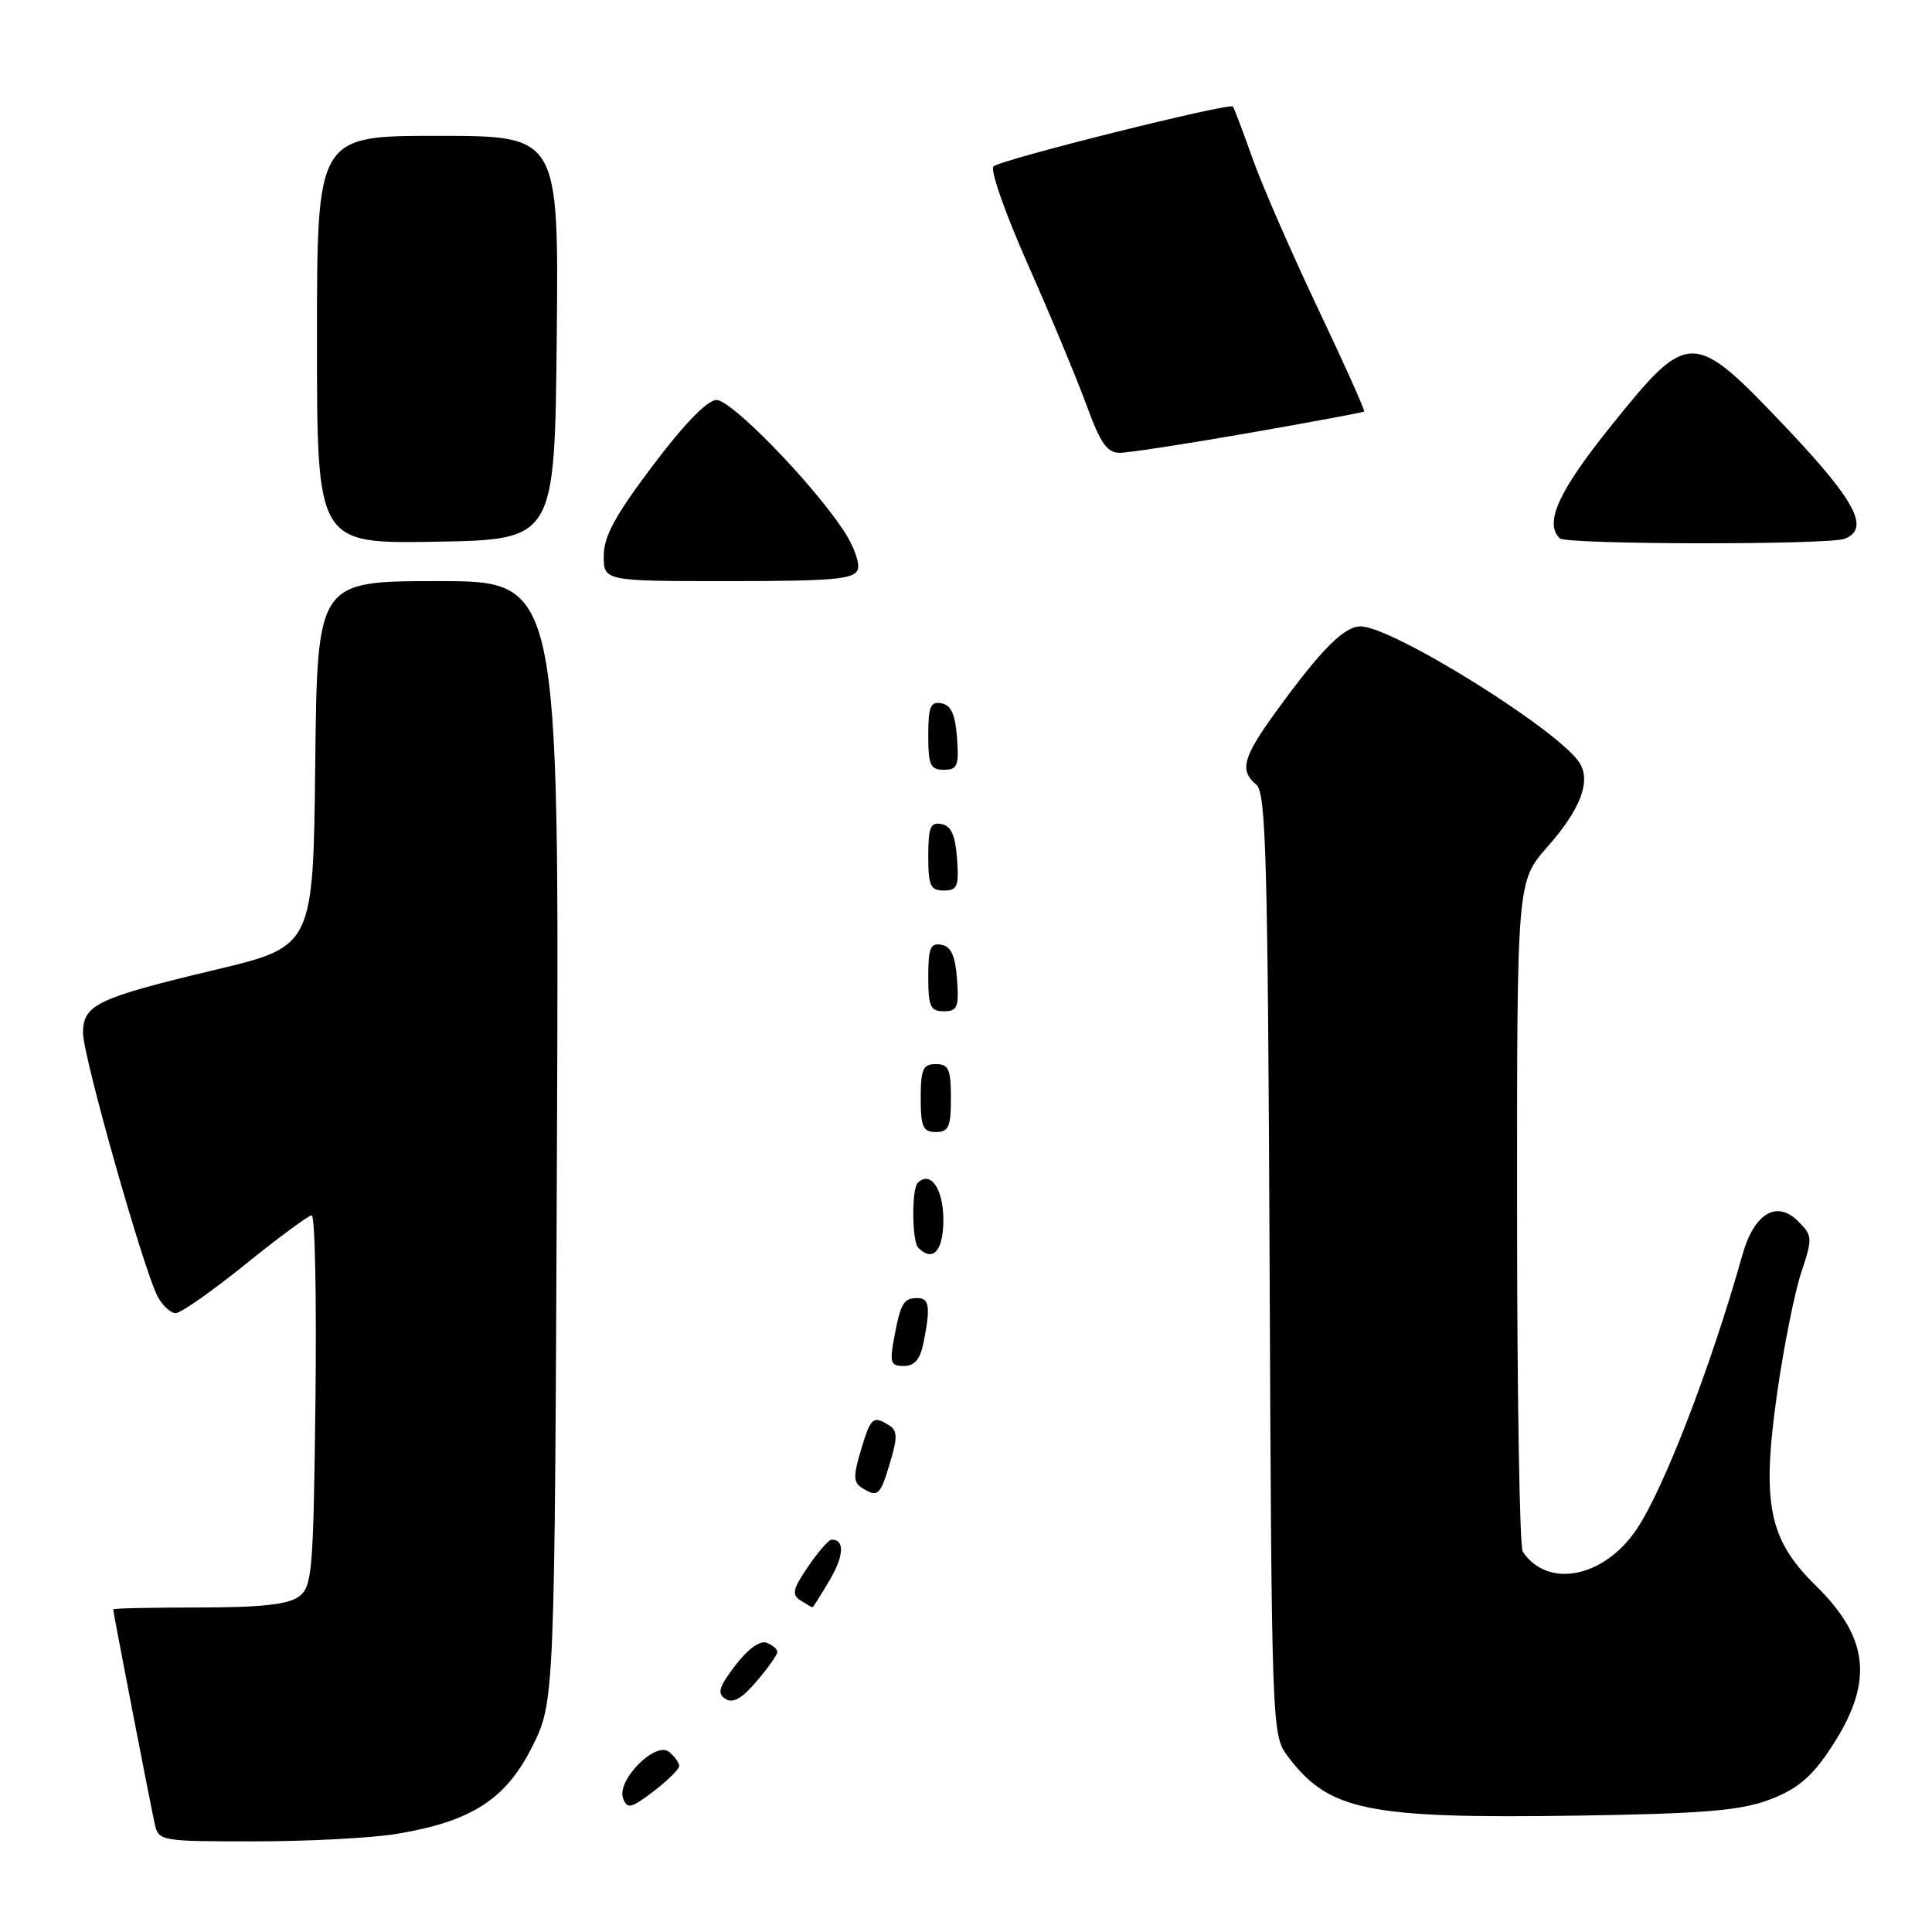 <?xml version="1.0" encoding="UTF-8" standalone="no"?>
<!DOCTYPE svg PUBLIC "-//W3C//DTD SVG 1.1//EN" "http://www.w3.org/Graphics/SVG/1.1/DTD/svg11.dtd" >
<svg xmlns="http://www.w3.org/2000/svg" xmlns:xlink="http://www.w3.org/1999/xlink" version="1.1" viewBox="0 0 256 256">
 <g >
 <path fill="currentColor"
d=" M 52.48 243.01 C 62.42 241.38 67.01 238.45 70.50 231.48 C 73.50 225.50 73.50 225.50 73.80 151.25 C 74.10 77.00 74.10 77.00 58.07 77.00 C 42.04 77.00 42.04 77.00 41.77 101.20 C 41.50 125.41 41.50 125.41 28.50 128.51 C 12.84 132.25 11.00 133.13 11.00 136.87 C 11.00 139.96 19.04 168.34 20.90 171.81 C 21.54 173.02 22.62 174.00 23.29 174.00 C 23.95 174.00 28.10 171.09 32.50 167.54 C 36.90 163.98 40.86 161.06 41.30 161.04 C 41.74 161.02 41.96 172.06 41.80 185.58 C 41.52 208.57 41.37 210.26 39.56 211.58 C 38.15 212.61 34.49 213.00 26.31 213.00 C 20.09 213.00 15.00 213.11 15.00 213.25 C 15.01 213.71 20.00 239.47 20.52 241.75 C 21.02 243.94 21.38 244.00 33.77 243.99 C 40.77 243.99 49.19 243.55 52.48 243.01 Z  M 234.27 238.54 C 237.83 237.24 239.82 235.67 242.11 232.34 C 248.35 223.27 247.94 217.30 240.57 210.07 C 234.34 203.95 233.40 199.22 235.49 184.52 C 236.36 178.46 237.78 171.32 238.66 168.66 C 240.20 164.02 240.18 163.74 238.25 161.81 C 235.42 158.98 232.42 160.79 230.88 166.27 C 226.74 181.01 220.44 197.35 216.84 202.67 C 212.50 209.08 205.06 210.53 201.77 205.60 C 201.36 205.00 201.02 184.77 201.02 160.65 C 201.00 116.81 201.00 116.81 205.02 112.24 C 209.42 107.24 210.84 103.56 209.31 101.10 C 206.66 96.82 184.49 83.00 180.28 83.00 C 178.10 83.00 175.06 86.06 169.14 94.21 C 164.66 100.38 164.20 102.09 166.48 103.98 C 167.75 105.04 167.99 113.99 168.23 167.53 C 168.49 228.70 168.54 229.91 170.56 232.62 C 176.04 239.95 181.03 240.99 209.00 240.58 C 225.42 240.33 230.45 239.93 234.27 238.54 Z  M 90.00 234.00 C 90.00 233.59 89.40 232.75 88.67 232.14 C 86.87 230.65 81.65 235.93 82.57 238.31 C 83.12 239.74 83.63 239.62 86.60 237.36 C 88.47 235.93 90.00 234.42 90.00 234.00 Z  M 103.00 218.89 C 103.00 218.52 102.36 217.97 101.57 217.67 C 100.71 217.33 99.08 218.52 97.44 220.67 C 95.25 223.54 95.00 224.39 96.12 225.11 C 97.10 225.75 98.29 225.09 100.25 222.79 C 101.76 221.02 103.00 219.27 103.00 218.89 Z  M 109.91 209.42 C 111.84 206.16 111.95 203.99 110.19 204.01 C 109.81 204.01 108.41 205.62 107.07 207.59 C 105.04 210.57 104.87 211.31 106.07 212.06 C 106.86 212.56 107.57 212.98 107.65 212.98 C 107.73 212.99 108.75 211.39 109.91 209.42 Z  M 117.92 193.86 C 118.94 190.47 118.92 189.57 117.83 188.88 C 115.69 187.52 115.38 187.78 114.08 192.14 C 113.06 195.53 113.08 196.43 114.17 197.12 C 116.31 198.48 116.62 198.22 117.92 193.86 Z  M 122.38 177.88 C 123.31 173.19 123.15 172.00 121.56 172.00 C 119.73 172.00 119.34 172.66 118.48 177.26 C 117.86 180.56 118.01 181.00 119.76 181.00 C 121.19 181.00 121.93 180.12 122.38 177.88 Z  M 125.00 161.61 C 125.00 157.52 123.28 155.06 121.60 156.74 C 120.78 157.55 120.84 164.51 121.67 165.33 C 123.63 167.29 125.00 165.76 125.00 161.61 Z  M 126.00 145.50 C 126.00 141.67 125.70 141.00 124.00 141.00 C 122.30 141.00 122.00 141.67 122.00 145.50 C 122.00 149.33 122.30 150.00 124.00 150.00 C 125.70 150.00 126.00 149.33 126.00 145.50 Z  M 126.81 129.76 C 126.58 126.66 126.03 125.43 124.75 125.19 C 123.29 124.91 123.00 125.61 123.00 129.43 C 123.00 133.38 123.28 134.00 125.06 134.00 C 126.86 134.00 127.08 133.47 126.81 129.76 Z  M 126.81 113.76 C 126.58 110.66 126.03 109.43 124.75 109.19 C 123.29 108.91 123.00 109.61 123.00 113.43 C 123.00 117.38 123.28 118.00 125.06 118.00 C 126.86 118.00 127.08 117.47 126.81 113.76 Z  M 126.81 97.76 C 126.58 94.66 126.03 93.43 124.75 93.19 C 123.29 92.91 123.00 93.61 123.00 97.43 C 123.00 101.38 123.28 102.00 125.06 102.00 C 126.86 102.00 127.08 101.47 126.81 97.76 Z  M 113.65 75.48 C 113.97 74.64 113.11 72.27 111.74 70.23 C 107.45 63.80 96.91 53.00 94.94 53.00 C 93.74 53.00 90.68 56.15 86.53 61.65 C 81.51 68.30 80.00 71.08 80.00 73.65 C 80.00 77.00 80.00 77.00 96.53 77.00 C 110.42 77.00 113.16 76.76 113.65 75.48 Z  M 73.77 44.75 C 74.03 18.00 74.03 18.00 58.02 18.00 C 42.00 18.00 42.00 18.00 42.00 45.03 C 42.00 72.05 42.00 72.05 57.75 71.78 C 73.50 71.50 73.50 71.50 73.77 44.75 Z  M 244.42 71.39 C 247.83 70.08 245.91 66.42 236.75 56.74 C 224.30 43.61 223.80 43.60 213.53 56.36 C 206.51 65.09 204.60 69.26 206.67 71.33 C 207.50 72.17 242.26 72.22 244.42 71.39 Z  M 165.48 57.37 C 173.74 55.93 180.62 54.65 180.76 54.53 C 180.90 54.41 178.15 48.28 174.65 40.91 C 171.15 33.53 167.24 24.58 165.97 21.00 C 164.70 17.42 163.53 14.33 163.37 14.12 C 162.94 13.57 132.65 21.13 131.64 22.05 C 131.16 22.48 133.24 28.38 136.25 35.16 C 139.26 41.95 142.74 50.31 143.99 53.75 C 145.80 58.70 146.70 60.00 148.36 60.00 C 149.51 60.00 157.21 58.82 165.48 57.37 Z "/>
</g>
</svg>